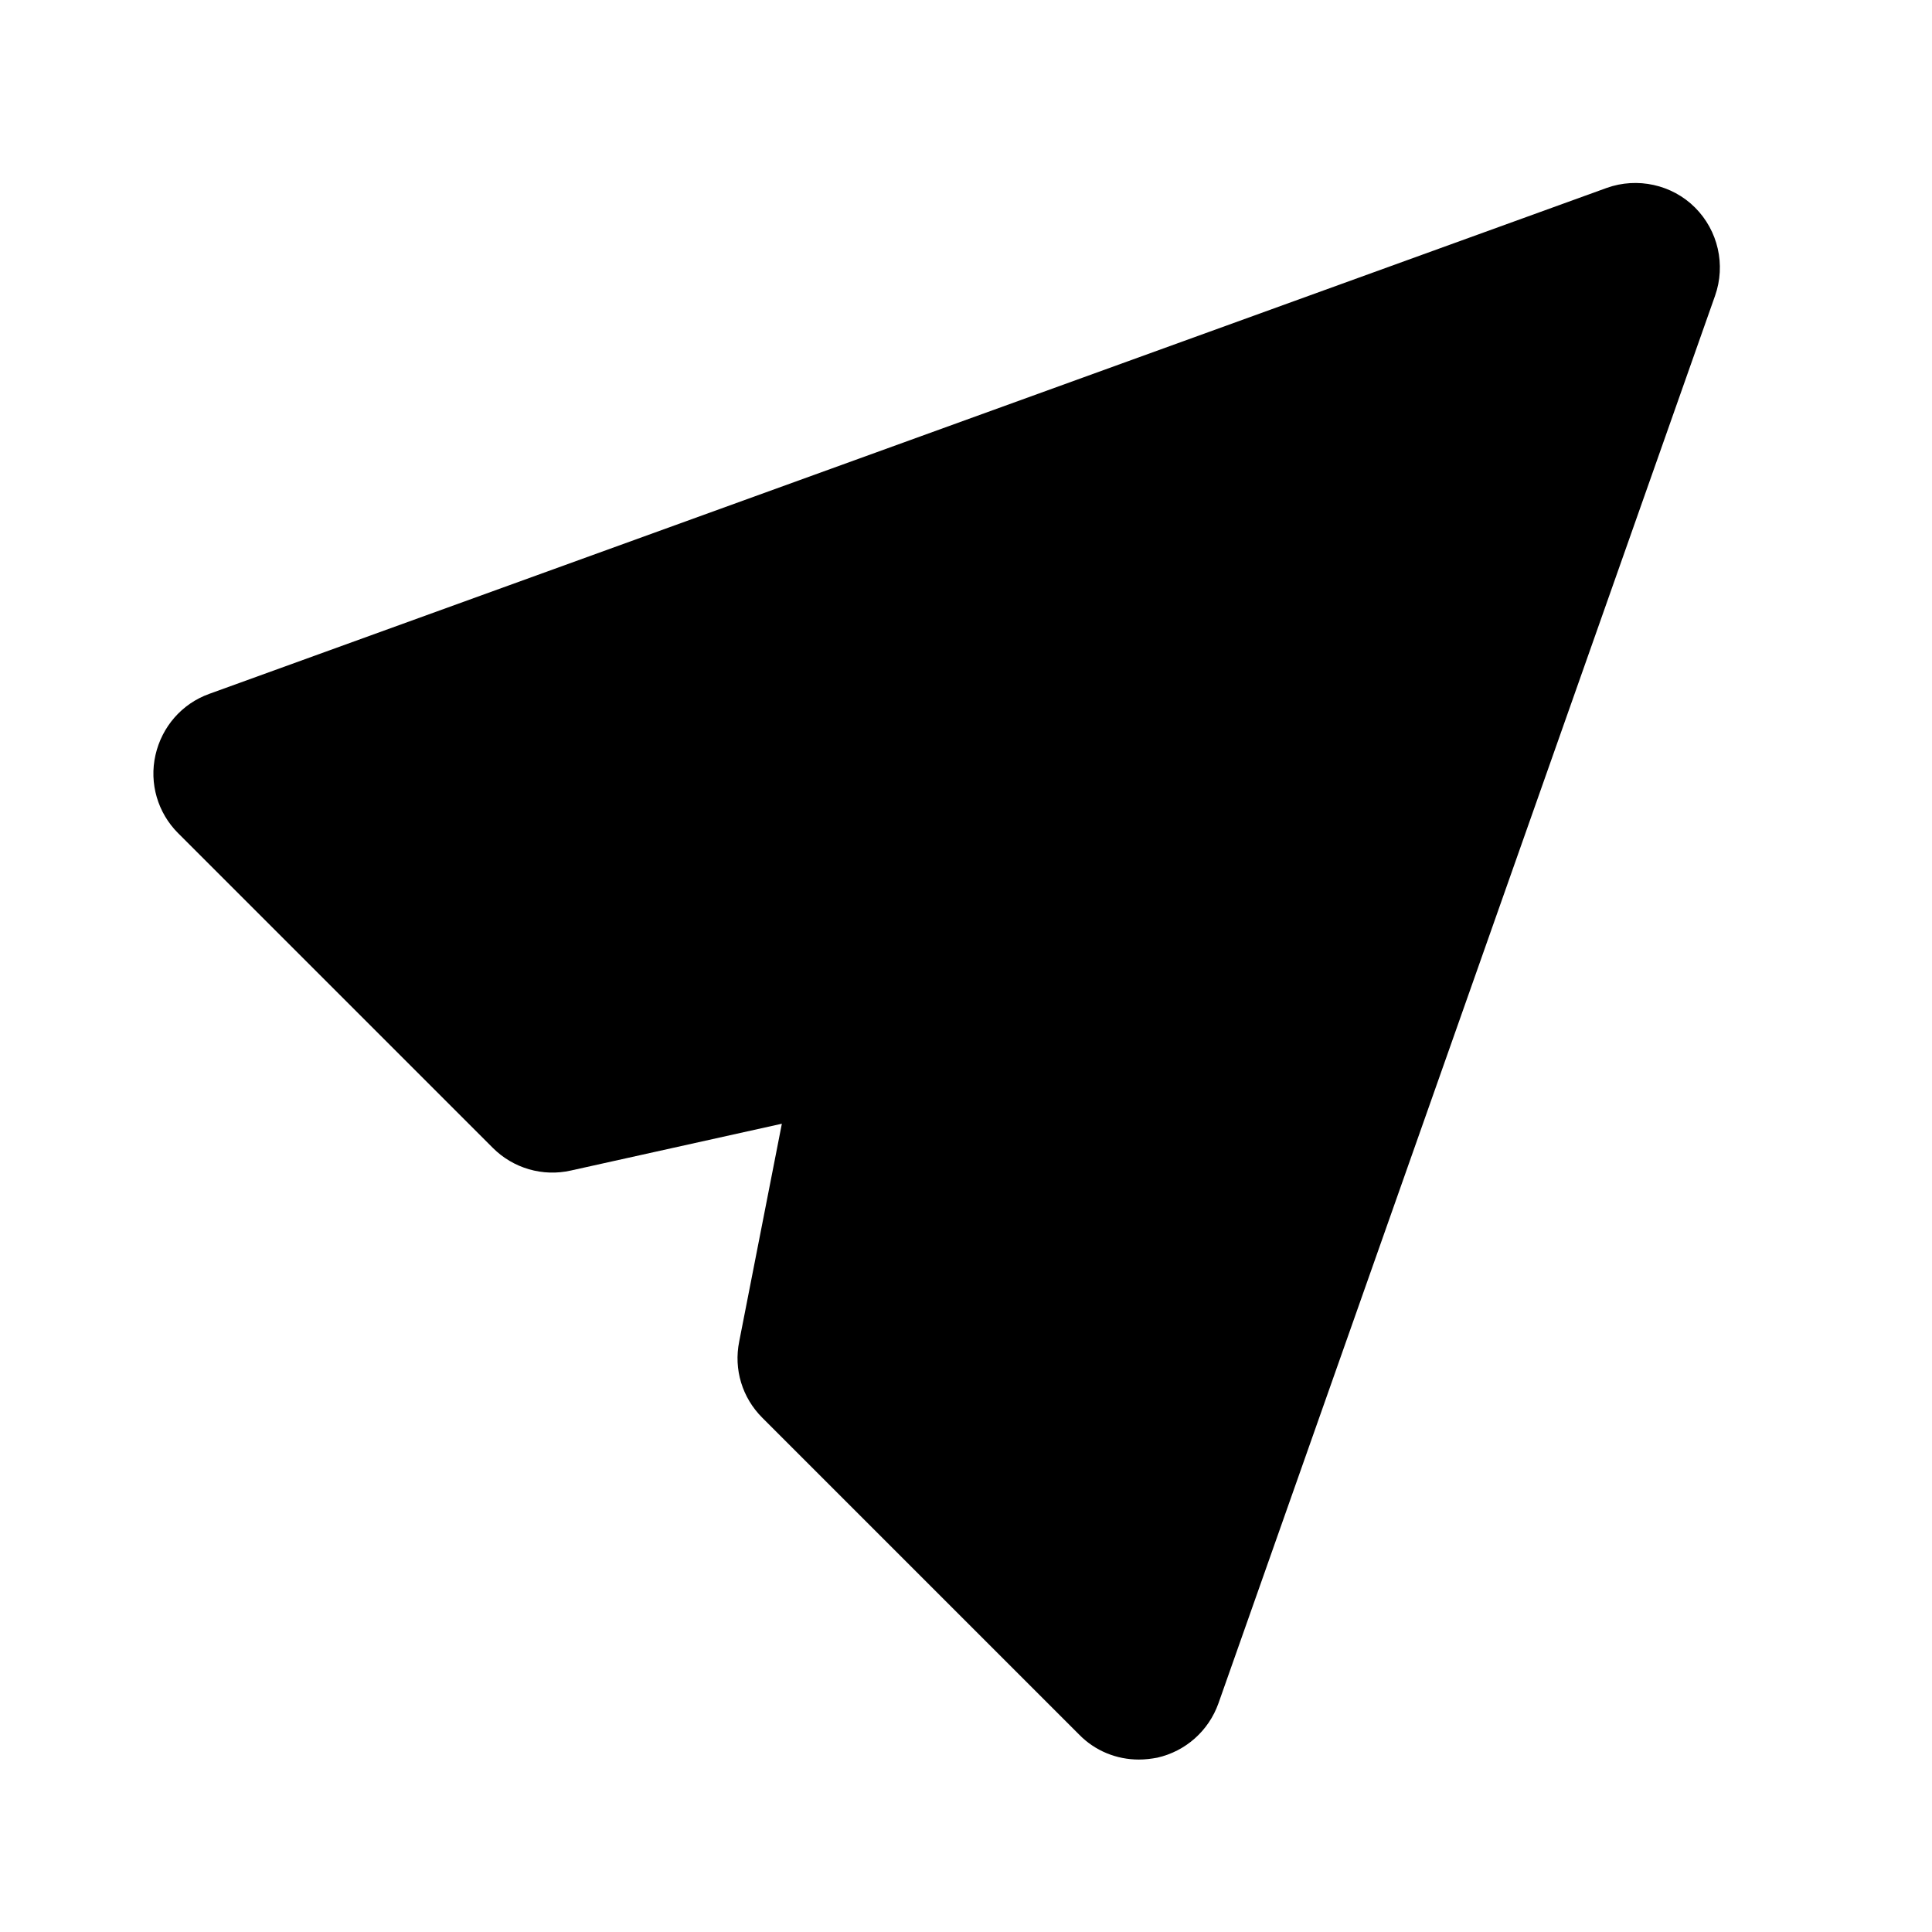 <?xml version="1.0" encoding="utf-8"?>
<!-- Generator: Adobe Illustrator 18.1.1, SVG Export Plug-In . SVG Version: 6.00 Build 0)  -->
<!DOCTYPE svg PUBLIC "-//W3C//DTD SVG 1.1//EN" "http://www.w3.org/Graphics/SVG/1.1/DTD/svg11.dtd">
<svg version="1.1" xmlns="http://www.w3.org/2000/svg" xmlns:xlink="http://www.w3.org/1999/xlink" x="0px" y="0px"
	 viewBox="0 0 512 512" enable-background="new 0 0 512 512" xml:space="preserve">
<g id="Layer_1">
	<path d="M301.8,466.3c-5.9,0-11.6-2.3-15.8-6.6l-84-84c-5.3-5.3-7.6-12.8-6.1-20.2l11.3-57.7l-55.9,12.4c-7.5,1.7-15.3-0.6-20.7-6
		l-83.4-83.4c-5.4-5.4-7.7-13.2-6-20.7c1.7-7.5,7-13.6,14.2-16.2L425.8,49.8c8.1-2.9,17.3-0.9,23.4,5.2c6.1,6.1,8.2,15.2,5.3,23.4
		l-131.6,373c-2.6,7.3-8.7,12.7-16.2,14.4C305.1,466.1,303.5,466.3,301.8,466.3z"/>
</g>
<g id="Layer_2">
</g>
</svg>
